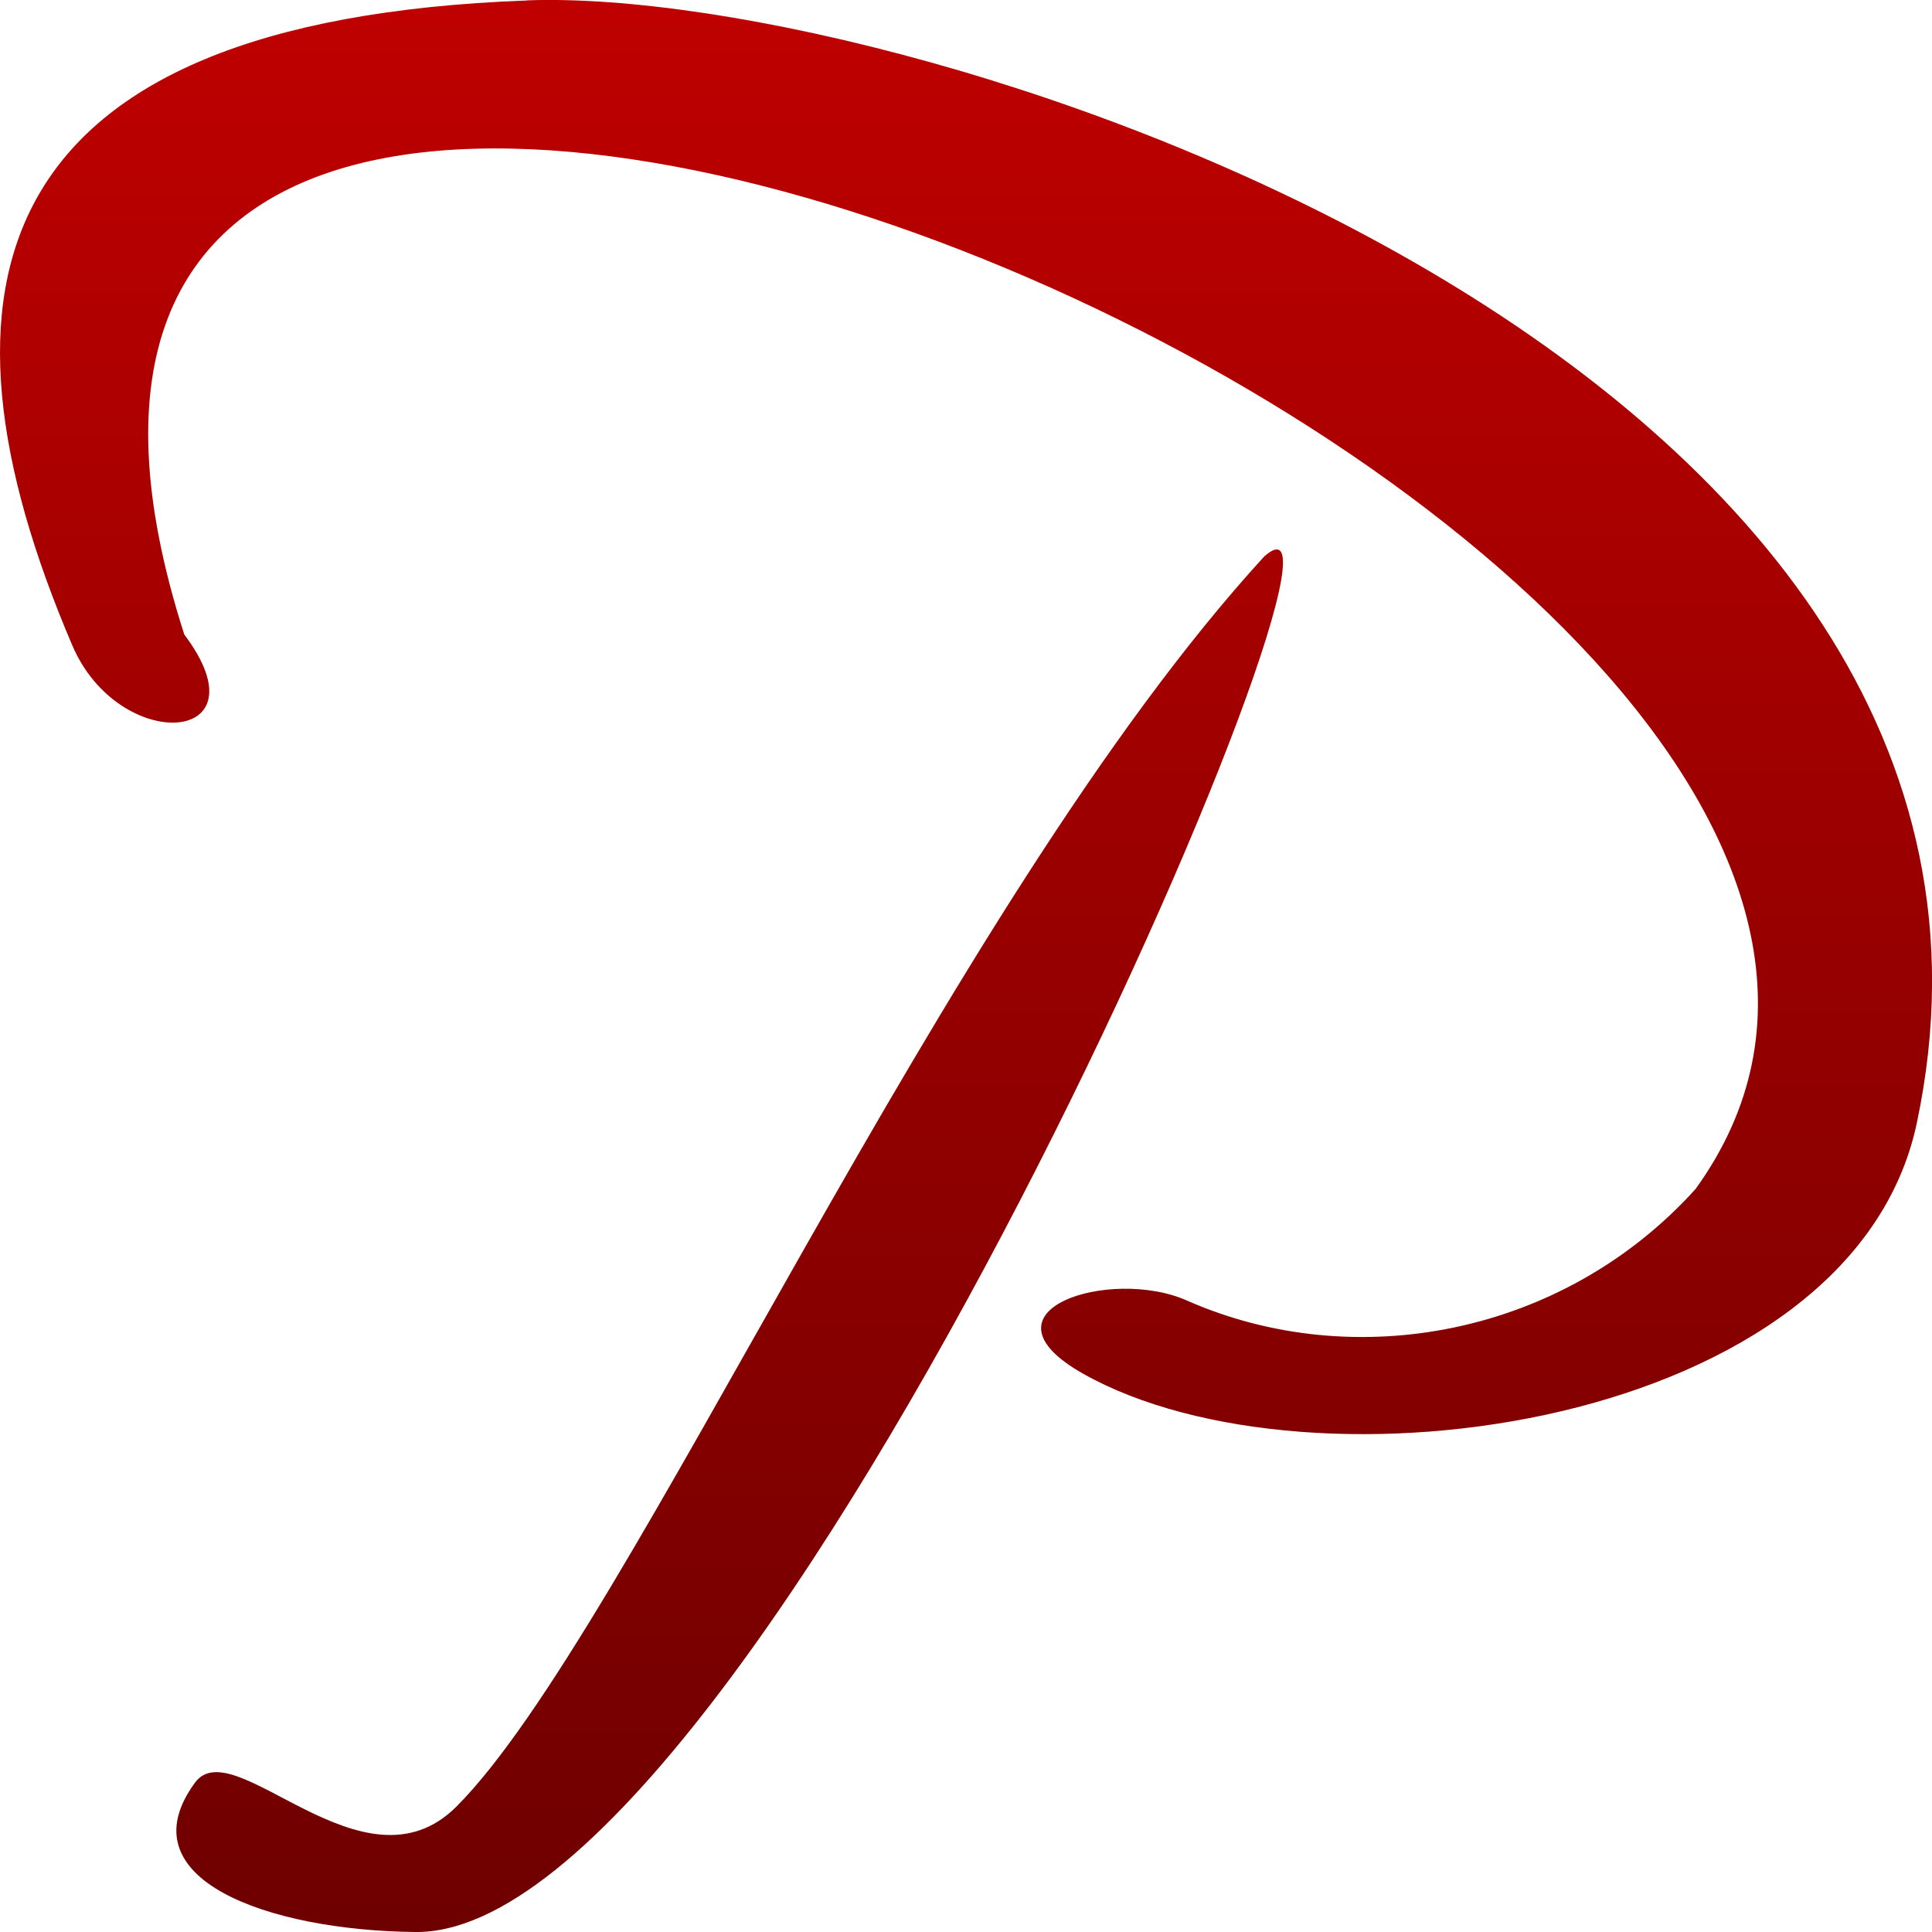 <svg xmlns="http://www.w3.org/2000/svg" xmlns:xlink="http://www.w3.org/1999/xlink" width="64" height="64" viewBox="0 0 64 64" version="1.1"><defs><linearGradient id="linear0" gradientUnits="userSpaceOnUse" x1="0" y1="0" x2="0" y2="1" gradientTransform="matrix(64.004,0,0,64,0,0)"><stop offset="0" style="stop-color:#bf0000;stop-opacity:1;"/><stop offset="1" style="stop-color:#6e0000;stop-opacity:1;"/></linearGradient></defs><g id="surface1"><path style=" stroke:none;fill-rule:nonzero;fill:url(#linear0);" d="M 17.453 0.016 C -0.531 0.68 -2.703 9.453 2.395 21.379 C 3.941 24.996 8.871 24.691 6.105 21.02 C -5.508 -15.148 71.668 17.914 56.168 39.387 C 51.793 44.234 44.867 45.535 39.309 43.078 C 36.777 41.961 32.164 43.41 35.883 45.508 C 43.441 49.766 61.348 47.328 63.496 37.207 C 68.836 12.004 30.434 -0.465 17.453 0.012 M 41.879 18.434 C 31.238 30.055 20.812 54.156 15.117 59.848 C 12.035 62.926 7.746 57.297 6.461 59.051 C 4.105 62.258 8.895 63.945 13.734 64 C 25.148 64.207 46.402 14.398 41.879 18.434 Z M 41.879 18.434 "/></g></svg>
